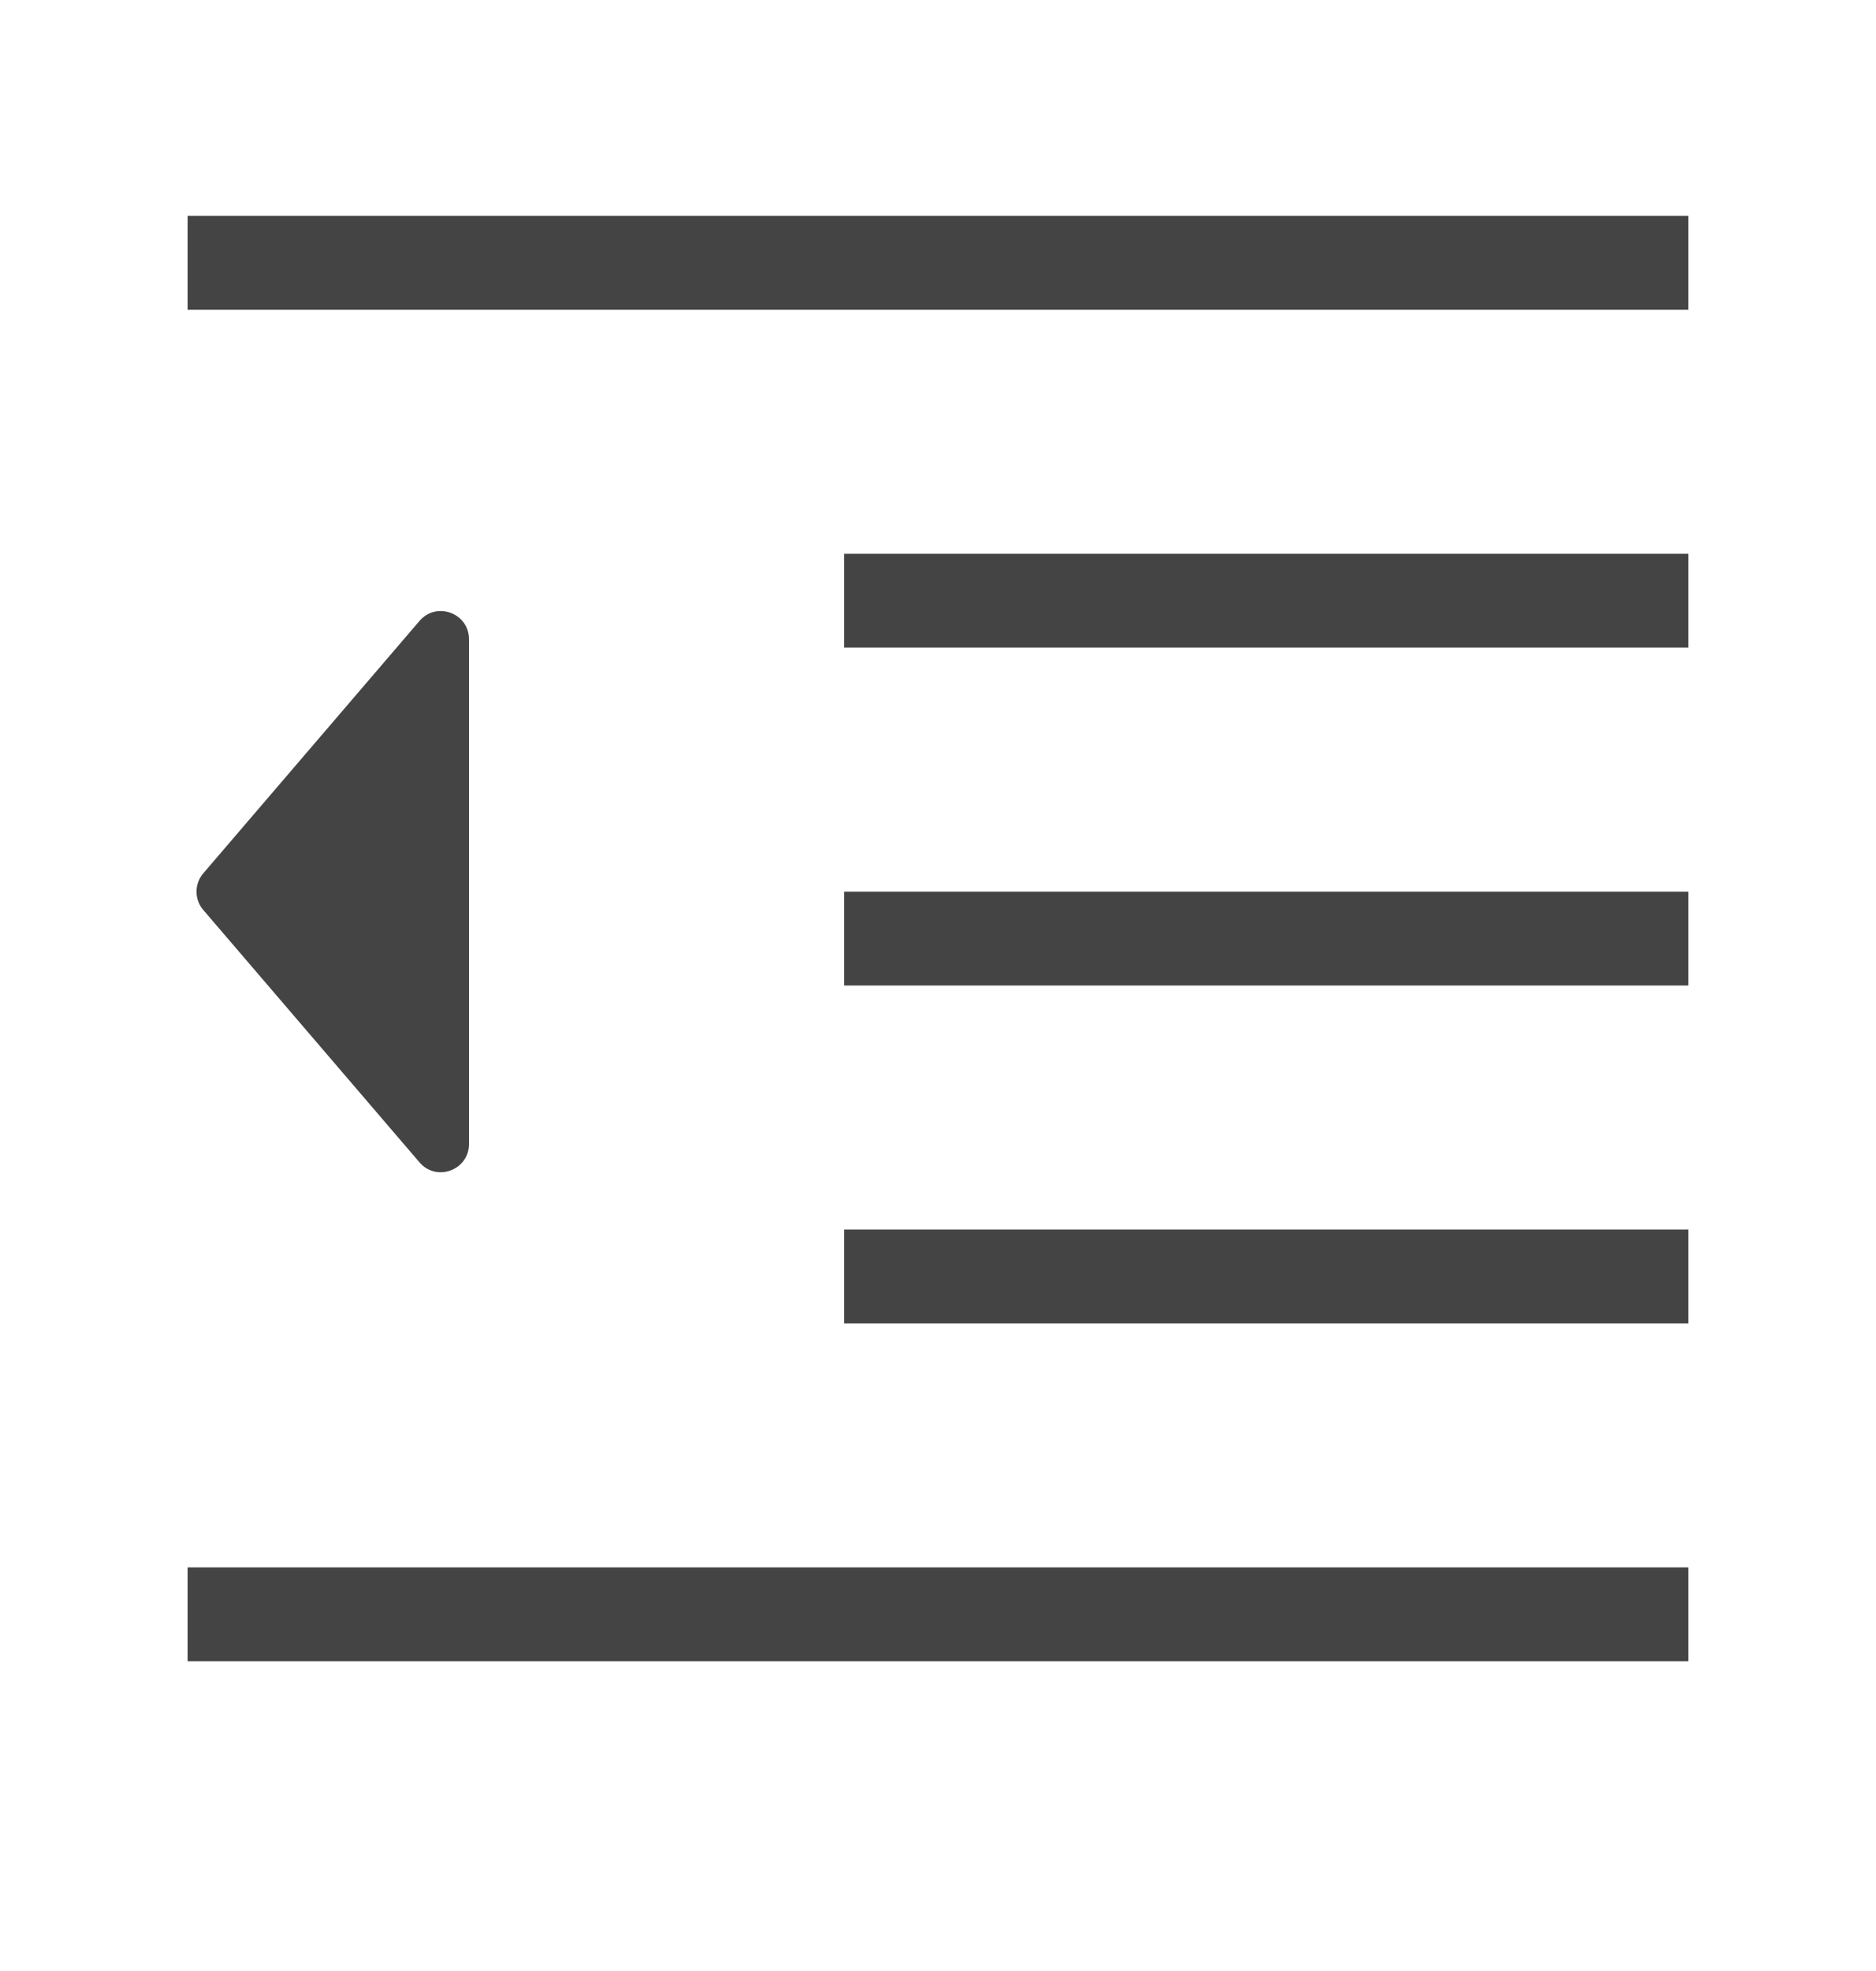 <svg width="20" height="21" viewBox="0 0 20 21" fill="none" xmlns="http://www.w3.org/2000/svg">
<line x1="2" y1="2.8" x2="18" y2="2.8" stroke="#444444"/>
<line x1="9" y1="6.4" x2="18" y2="6.4" stroke="#444444"/>
<line x1="9" y1="10" x2="18" y2="10" stroke="#444444"/>
<line x1="9" y1="13.6" x2="18" y2="13.6" stroke="#444444"/>
<line x1="2" y1="17.2" x2="18" y2="17.2" stroke="#444444"/>
<path d="M2.167 9.695C2.071 9.583 2.071 9.417 2.167 9.305L4.472 6.616C4.653 6.404 5 6.532 5 6.811L5 12.189C5 12.467 4.653 12.596 4.472 12.384L2.167 9.695Z" fill="#444444"/>
</svg>
